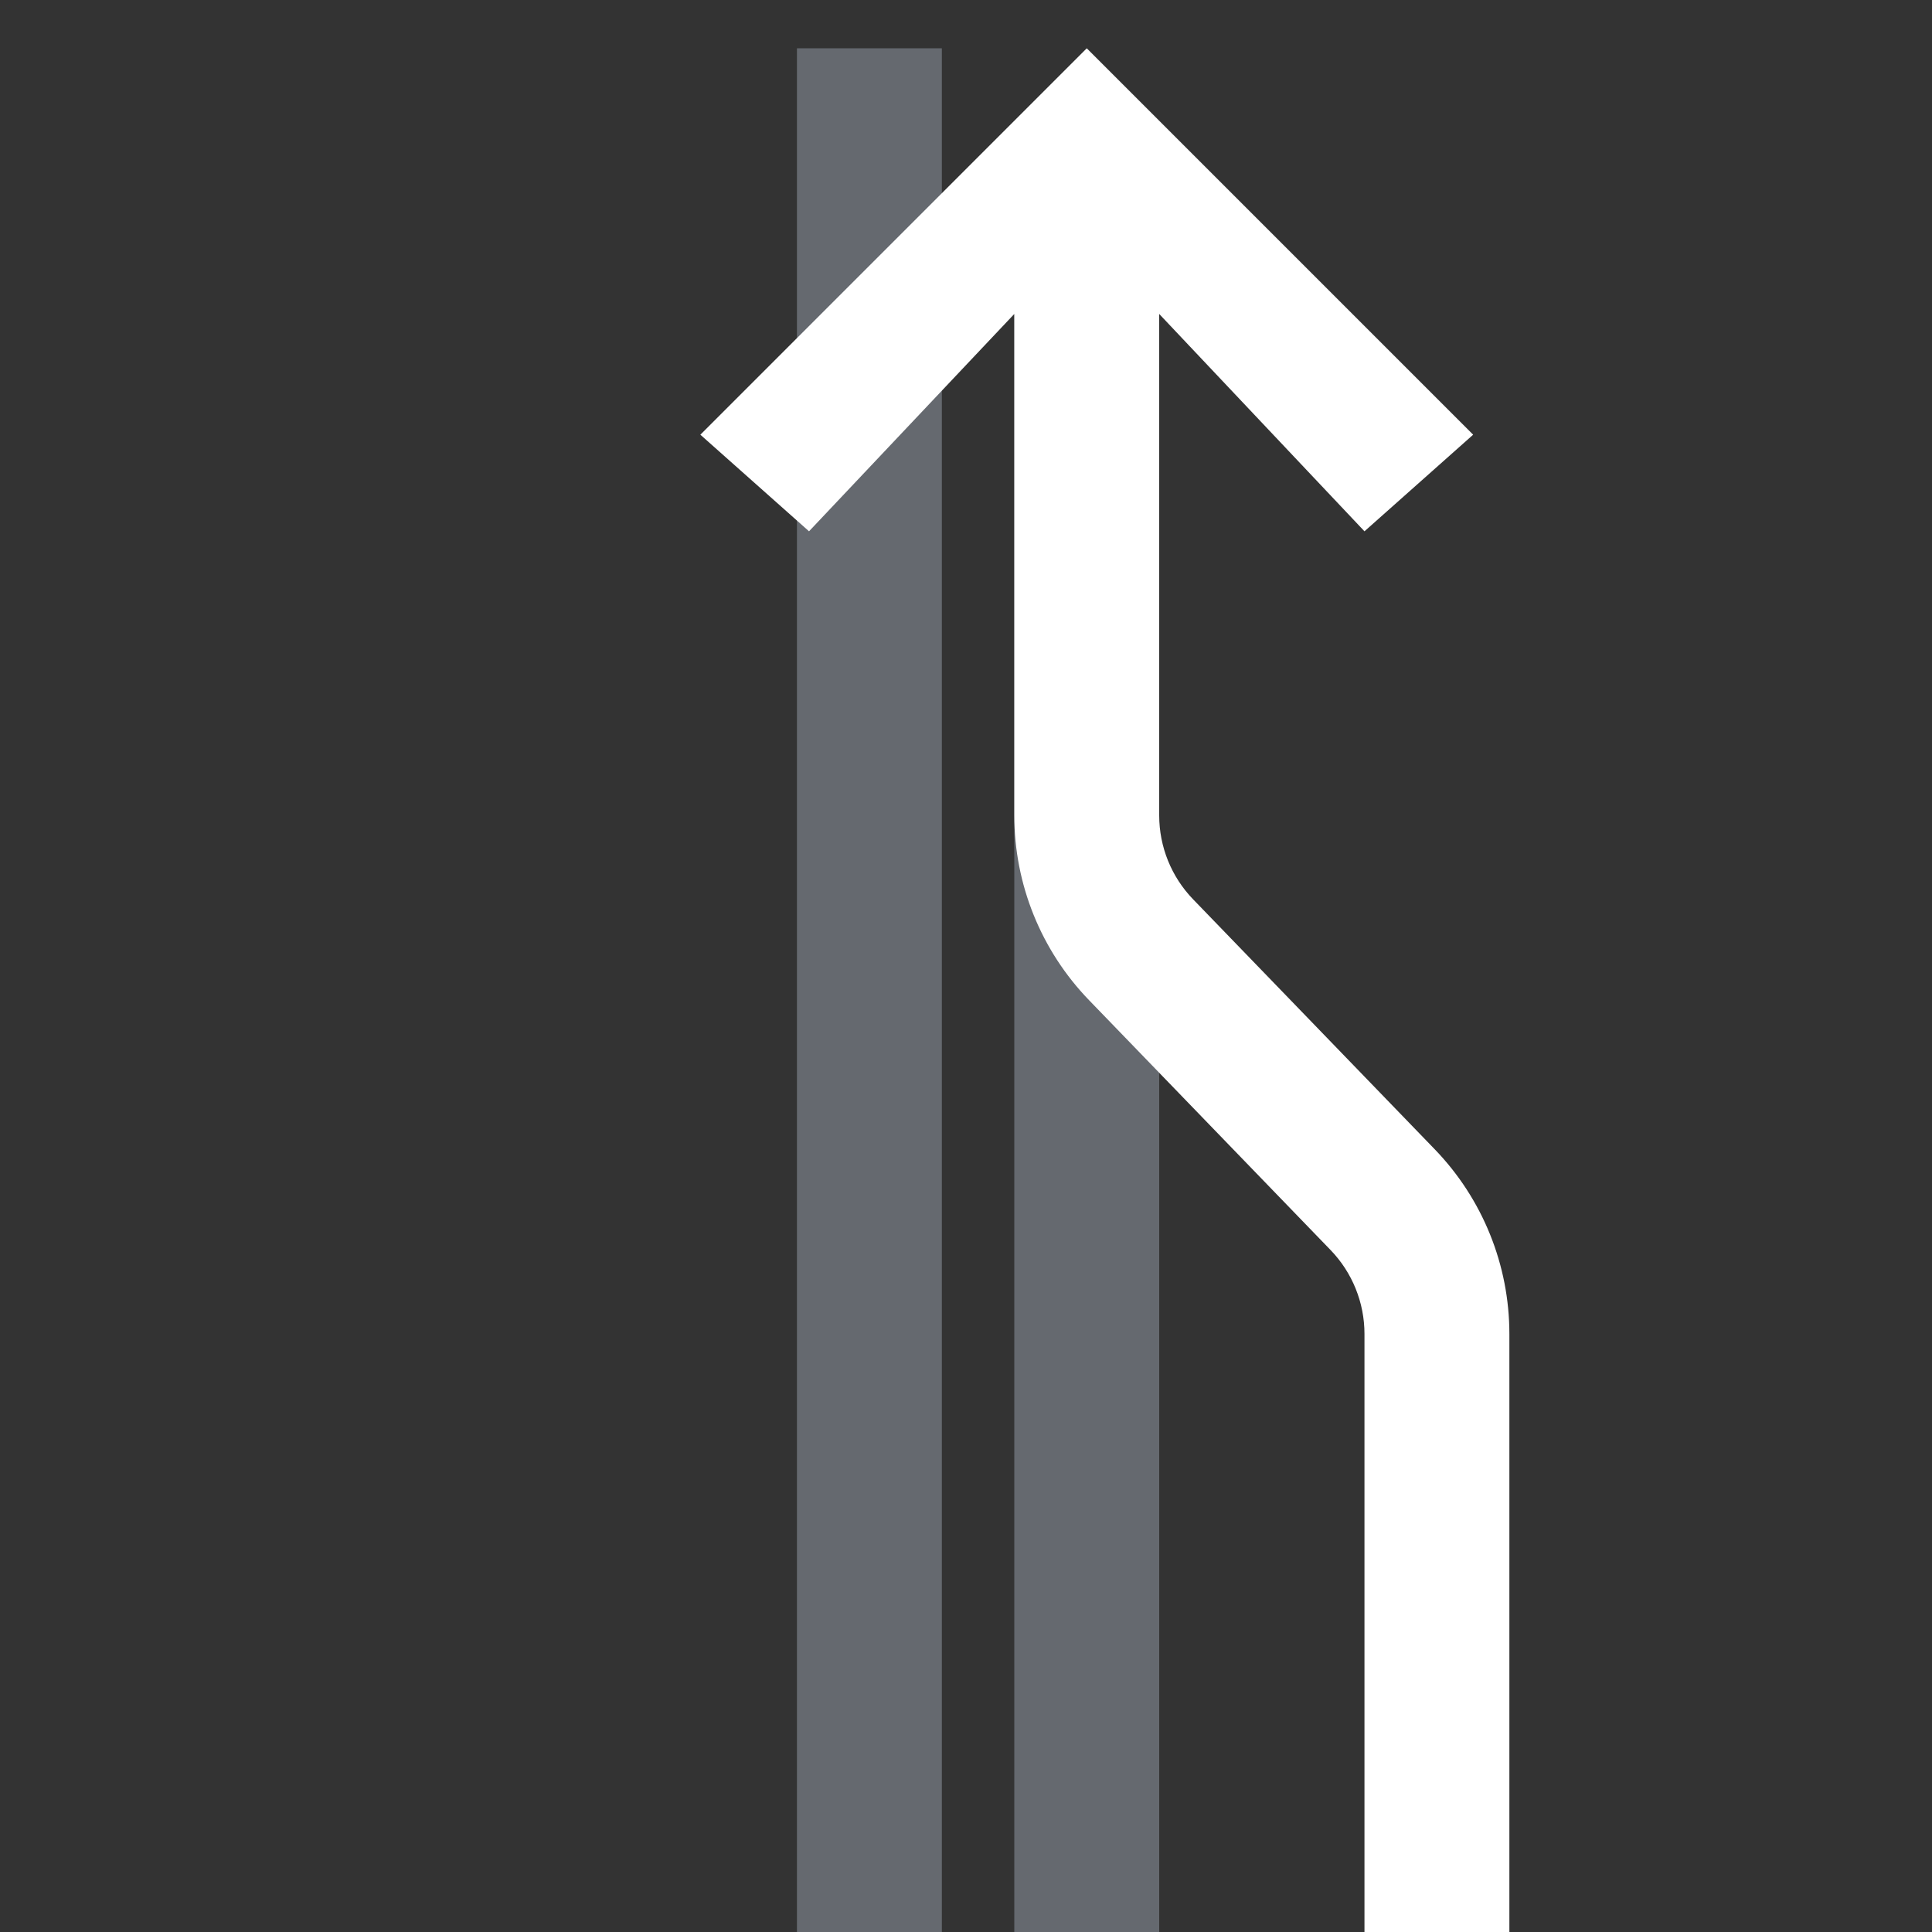 <svg width="80" height="80" viewBox="0 0 80 80" fill="none" xmlns="http://www.w3.org/2000/svg">
<rect x="0" y="0" width="80" height="80" fill="#333333" stroke="none"/>
<path fill-rule="evenodd" clip-rule="evenodd" d="M39 2V80H33V2H39ZM48 9L48 44.889L48 80H42V9H48Z" fill="#C3CDDE" fill-opacity="0.35"/>
<path d="M61 18L45 2L29 18L33.5 22L42 13L42 33.765C42 36.618 43.108 39.359 45.091 41.411L55.095 51.76C55.996 52.692 56.5 53.938 56.5 55.235V80H62.5V55.235C62.5 52.382 61.392 49.641 59.409 47.589L49.405 37.24C48.504 36.308 48 35.062 48 33.765V13L56.5 22L61 18Z" fill="white"/>
</svg>
